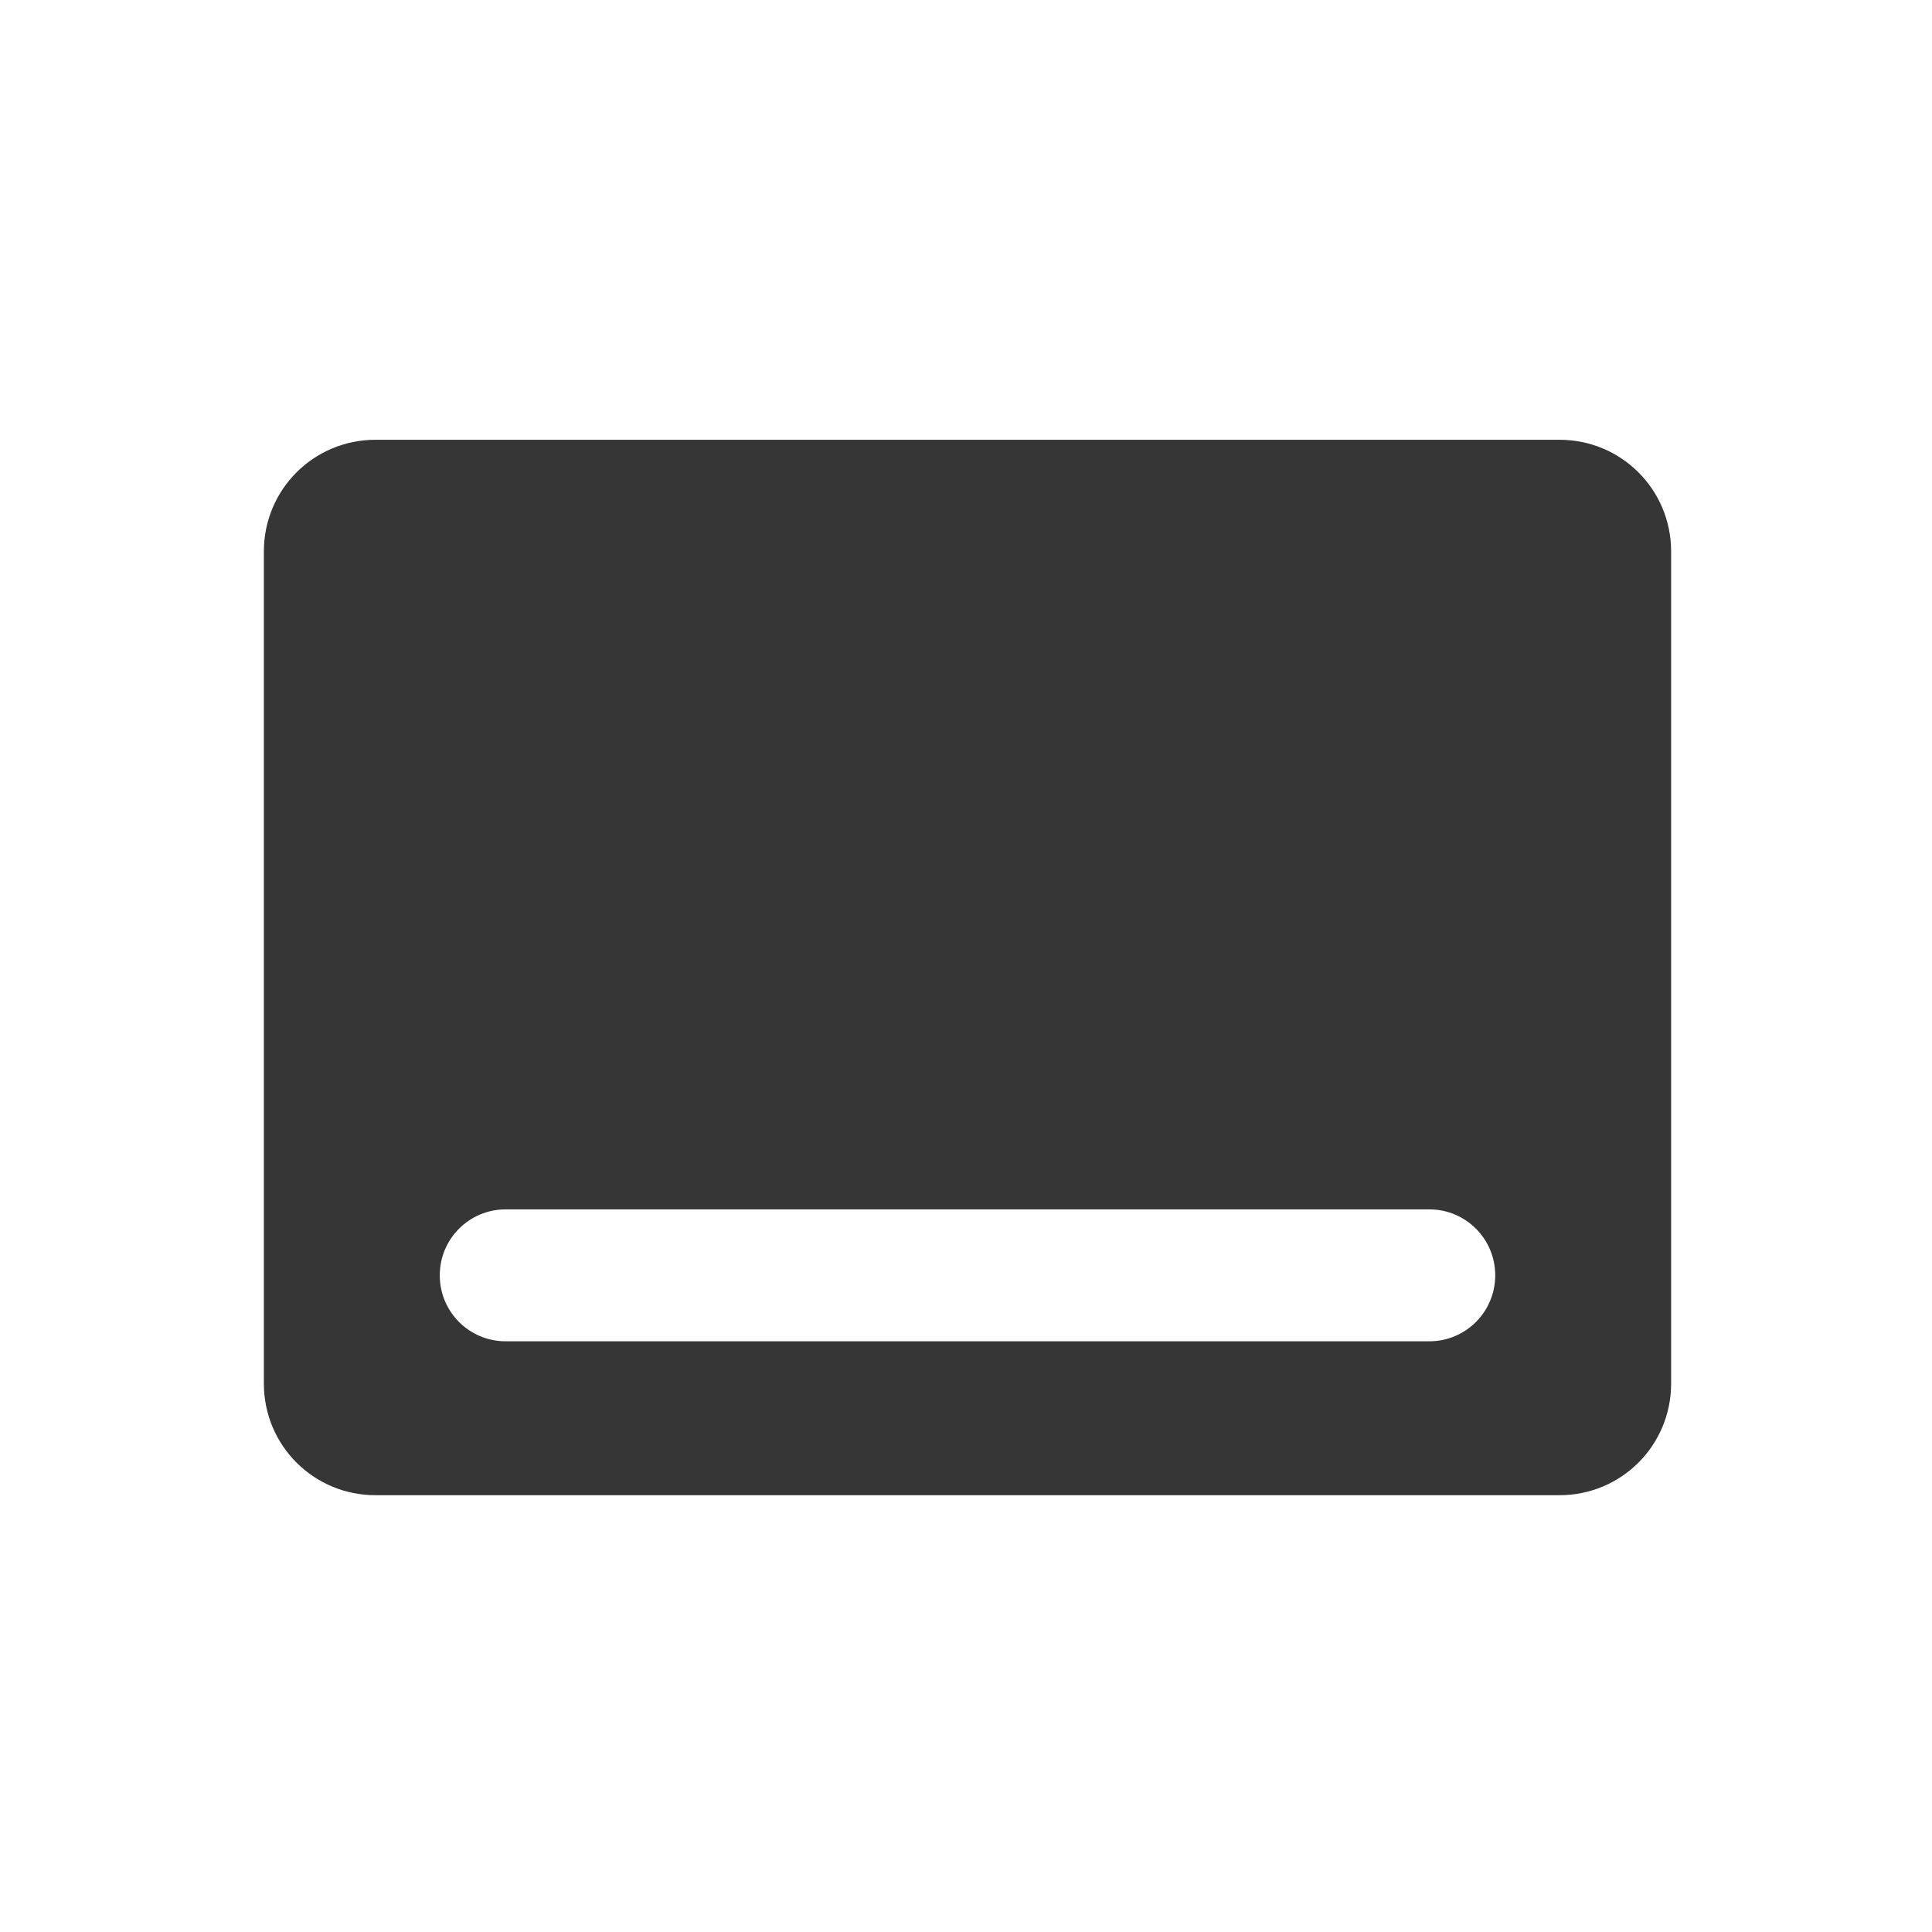 <?xml version="1.0" encoding="UTF-8" standalone="no"?>
<!-- Created with Inkscape (http://www.inkscape.org/) -->

<svg
   width="22"
   height="22"
   viewBox="0 0 5.821 5.821"
   version="1.1"
   id="svg5"
   inkscape:version="1.1.1 (3bf5ae0d25, 2021-09-20)"
   sodipodi:docname="user-desktop.svg"
   xmlns:inkscape="http://www.inkscape.org/namespaces/inkscape"
   xmlns:sodipodi="http://sodipodi.sourceforge.net/DTD/sodipodi-0.dtd"
   xmlns="http://www.w3.org/2000/svg"
   xmlns:svg="http://www.w3.org/2000/svg">
  <sodipodi:namedview
     id="namedview7"
     pagecolor="#ffffff"
     bordercolor="#666666"
     borderopacity="1.0"
     inkscape:pageshadow="2"
     inkscape:pageopacity="0.0"
     inkscape:pagecheckerboard="0"
     inkscape:document-units="px"
     showgrid="false"
     units="px"
     inkscape:zoom="36.136364"
     inkscape:cx="10.986164"
     inkscape:cy="11"
     inkscape:window-width="1920"
     inkscape:window-height="991"
     inkscape:window-x="0"
     inkscape:window-y="0"
     inkscape:window-maximized="1"
     inkscape:current-layer="layer1" />
  <defs
     id="defs2">
    <style
       id="current-color-scheme"
       type="text/css">
        .ColorScheme-Text { color:#363636; }
    </style>
  </defs>
  <path
       id="rect1928"
       style="fill:currentColor;stroke-width:4.154"
       class="ColorScheme-Text"
       d="M 4.27,5 C 3.566,5 3,5.566 3,6.27 V 15.73 C 3,16.434 3.566,17 4.27,17 H 17.73 C 18.434,17 19,16.434 19,15.73 V 6.27 C 19,5.566 18.434,5 17.73,5 Z M 5.75,13.75 h 10.5 c 0.415,0 0.75,0.335 0.75,0.75 0,0.415 -0.335,0.75 -0.75,0.75 H 5.75 C 5.335,15.25 5,14.915 5,14.5 5,14.085 5.335,13.75 5.75,13.75 Z"
       transform="scale(0.265)"
       sodipodi:nodetypes="ssssssssssssssss" />
</svg>
